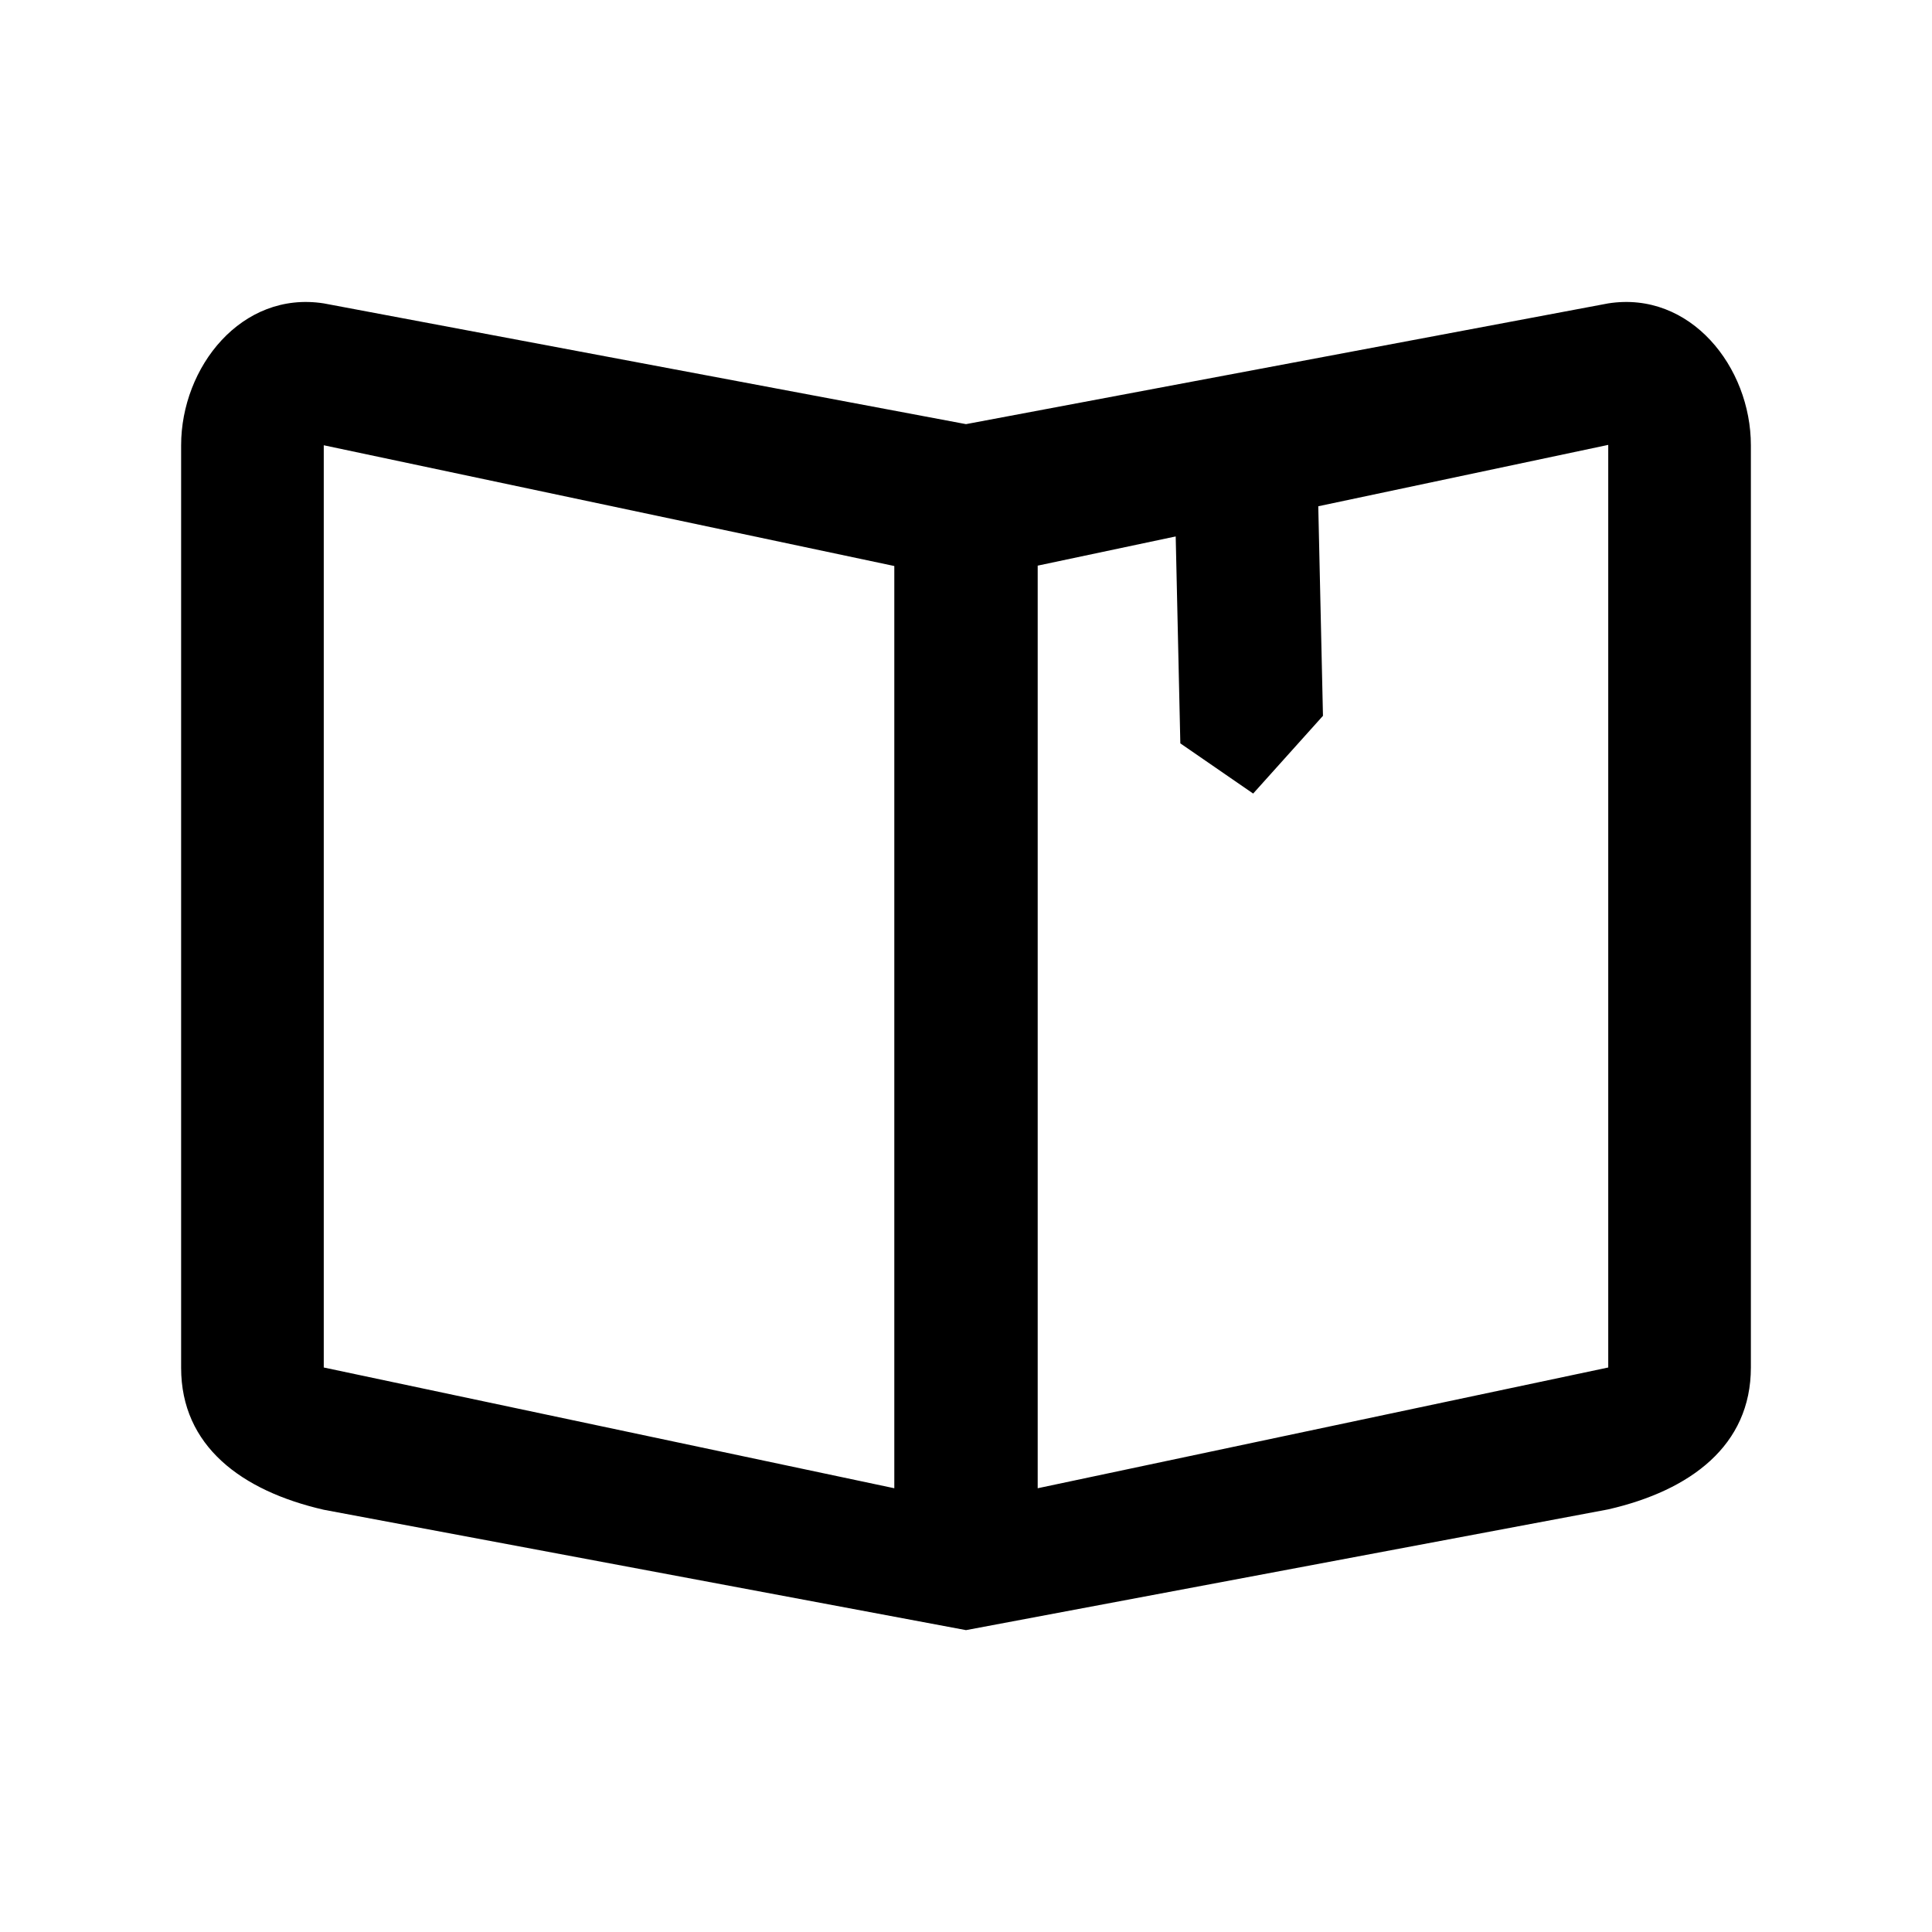 <?xml version="1.0" encoding="utf-8"?>
<!-- Generator: Adobe Illustrator 24.0.0, SVG Export Plug-In . SVG Version: 6.00 Build 0)  -->
<svg version="1.1" id="Layer_1" xmlns="http://www.w3.org/2000/svg" xmlns:xlink="http://www.w3.org/1999/xlink" x="0px" y="0px"
	 viewBox="0 0 512 512" style="enable-background:new 0 0 512 512;" xml:space="preserve">
<path d="M426.2,80.4l-170.2,32l-170.2-32C64,77,48,97.3,48,118v244.5c0,20.7,16,32.6,37.8,37.6L256,432l170.2-32
	c21.8-5,37.8-16.9,37.8-37.6V118C464,97.3,448,77,426.2,80.4z M426.2,362.4l-151.2,32V149.9l151.2-32V362.4z M237,394.4l-151.2-32
	V118L237,150L237,394.4L237,394.4z"/>
<polygon points="350.6,189.7 332.1,210.3 312.8,197 311.5,138.9 349.3,131.7 "/>
</svg>
